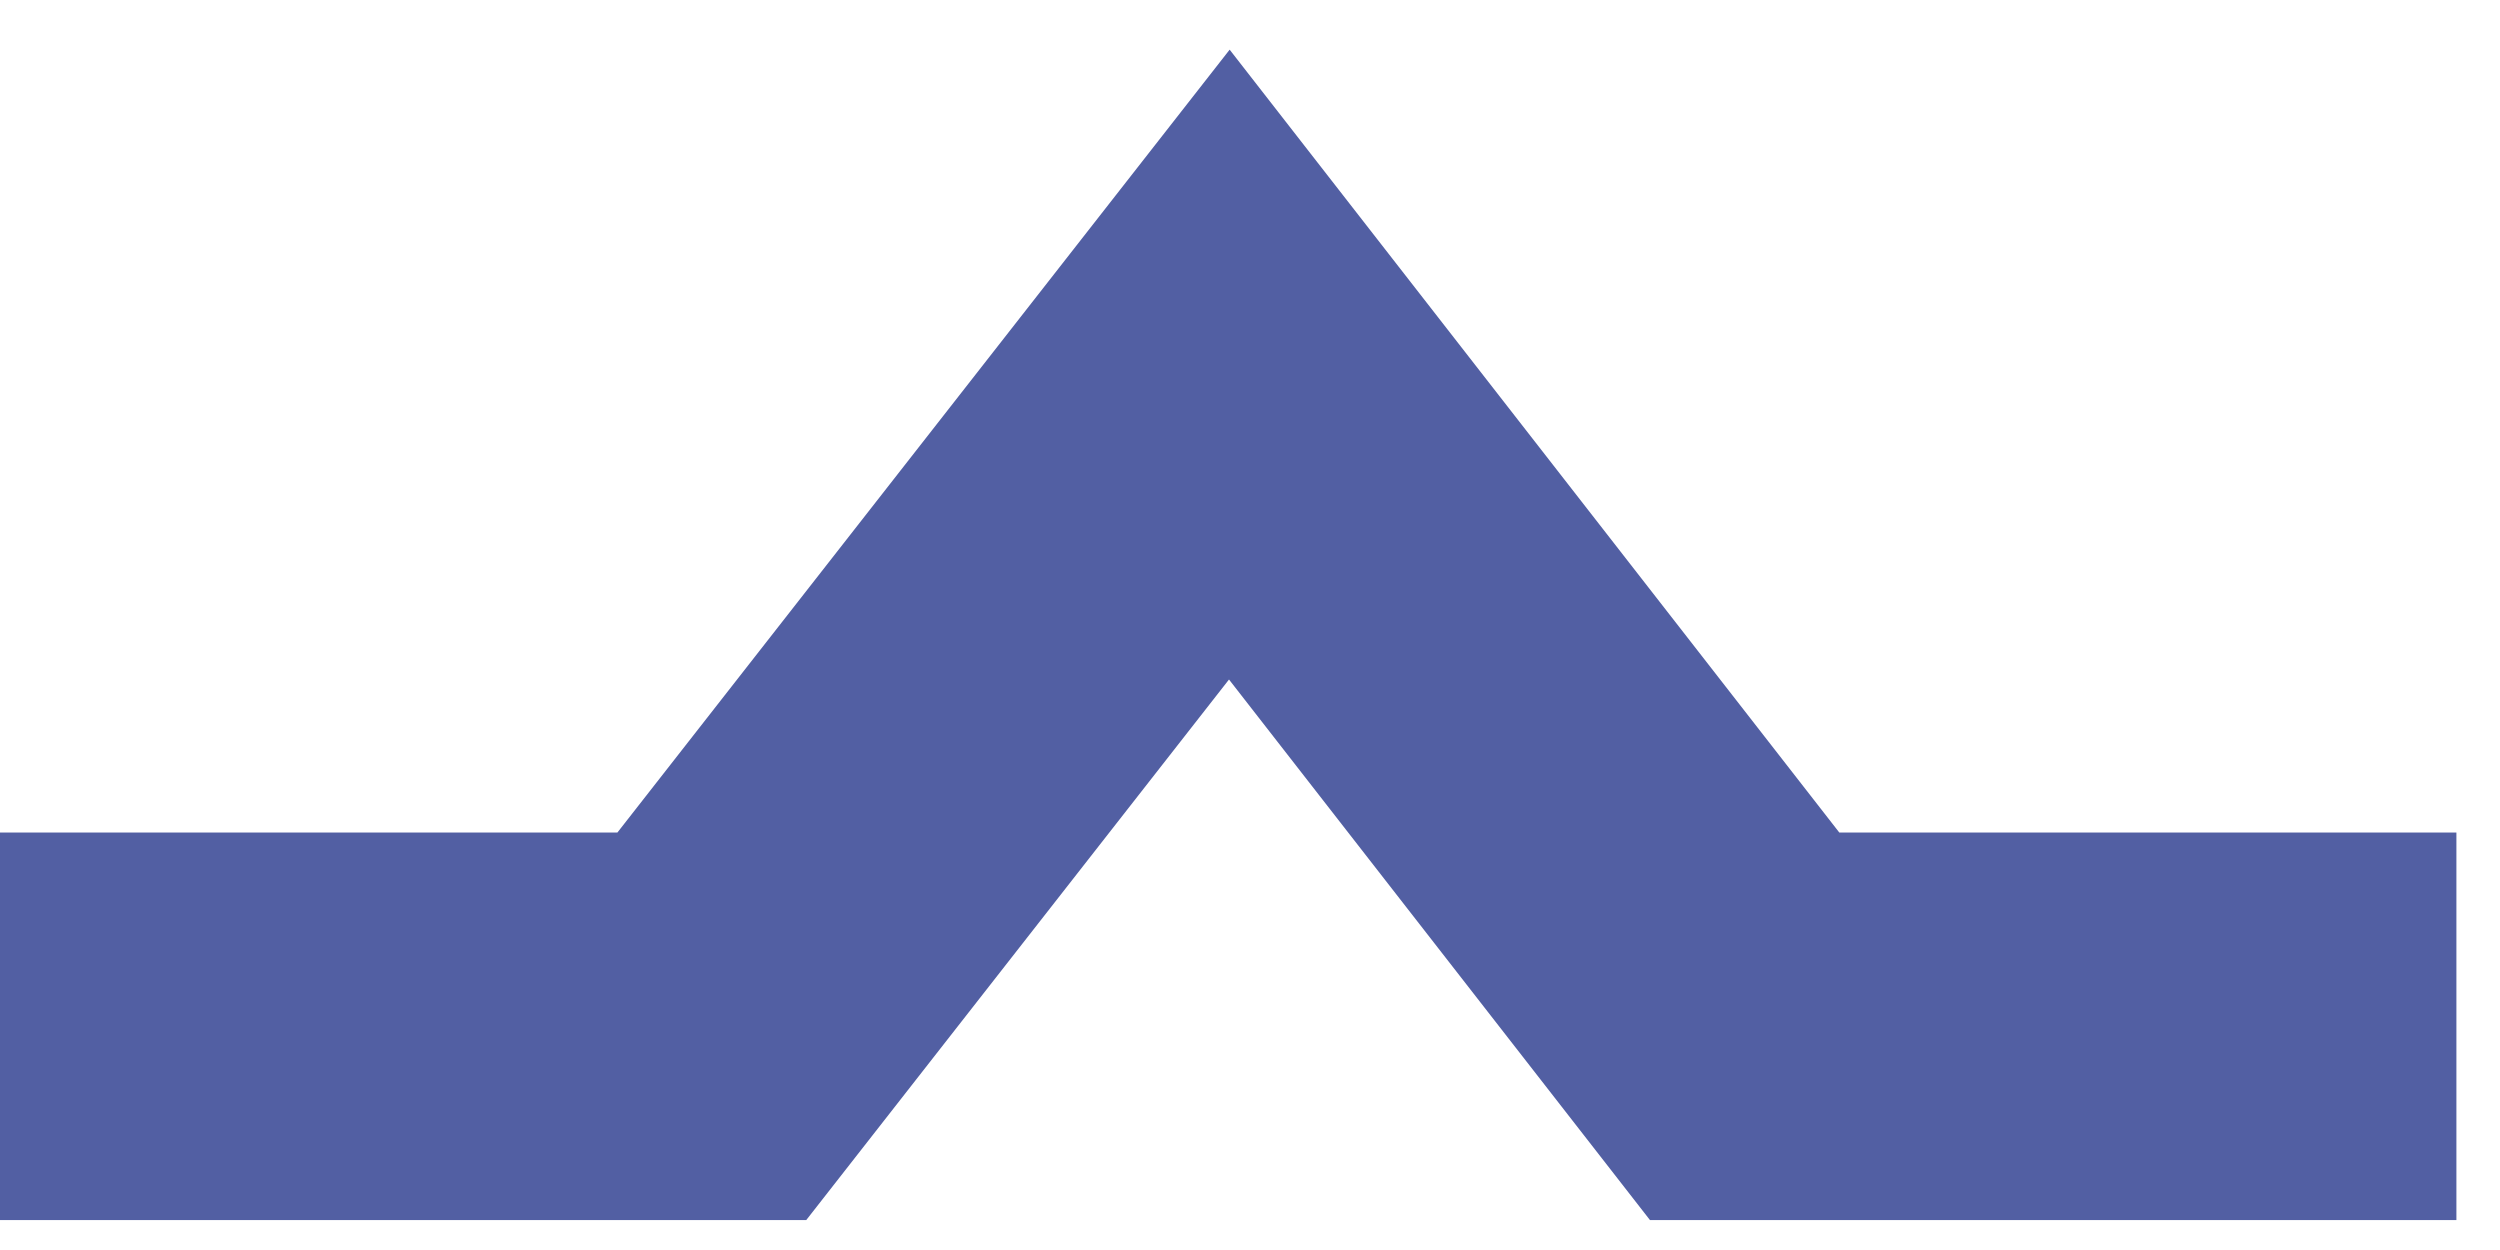 <svg preserveAspectRatio="none" width="100%" height="100%" overflow="visible" style="display: block;" viewBox="0 0 48 24" fill="none" xmlns="http://www.w3.org/2000/svg">
<path id="Vector" d="M47.163 19.705H33.497L23.603 7L13.667 19.705H0" stroke="#525FA3" stroke-width="7.44" stroke-miterlimit="10"/>
</svg>
